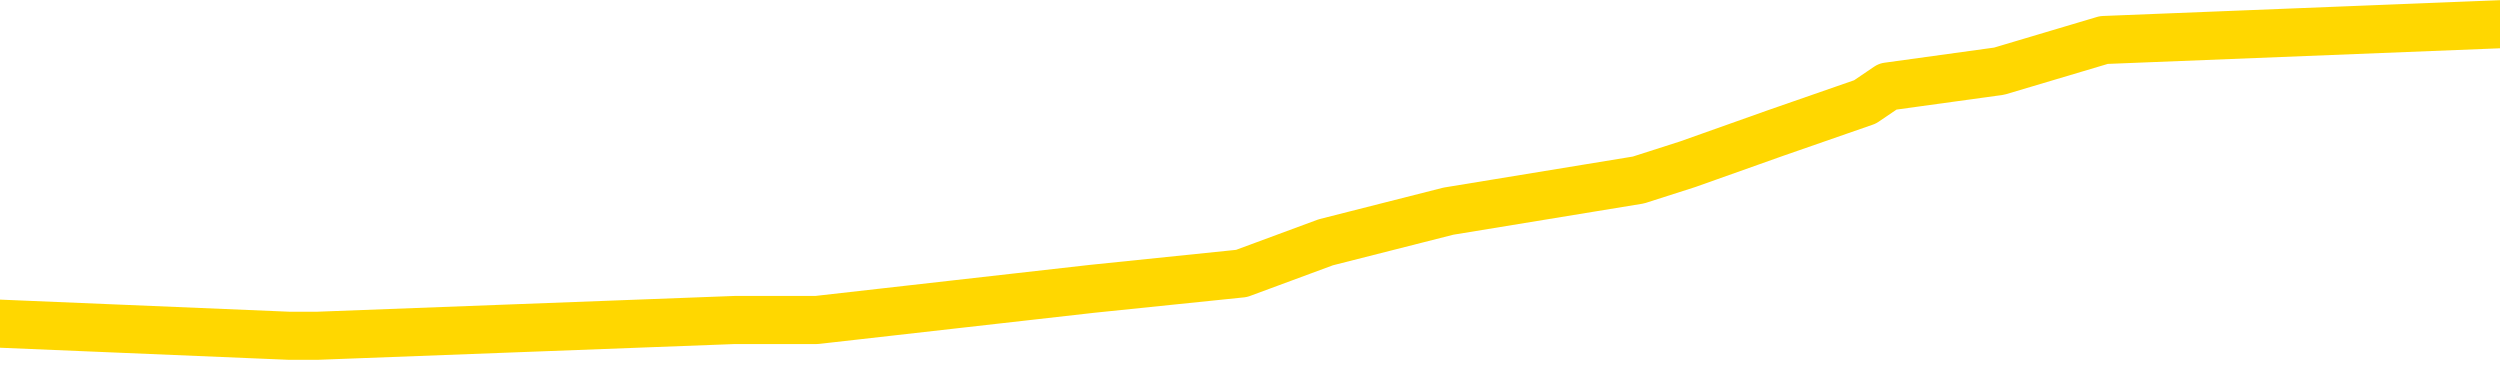 <svg xmlns="http://www.w3.org/2000/svg" version="1.1" viewBox="0 0 6500 1000">
	<path fill="none" stroke="gold" stroke-width="125" stroke-linecap="round" stroke-linejoin="round" d="M0 48525  L-308004 48525 L-307820 48484 L-307330 48403 L-307037 48363 L-306725 48282 L-306491 48241 L-306437 48160 L-306378 48079 L-306225 48039 L-306184 47958 L-306052 47917 L-305759 47877 L-305219 47877 L-304608 47836 L-304560 47836 L-303920 47796 L-303887 47796 L-303361 47796 L-303229 47755 L-302839 47674 L-302510 47593 L-302393 47512 L-302182 47431 L-301465 47431 L-300895 47391 L-300788 47391 L-300613 47351 L-300392 47270 L-299991 47229 L-299965 47148 L-299037 47067 L-298949 46986 L-298867 46905 L-298797 46824 L-298500 46784 L-298348 46703 L-296458 46743 L-296357 46743 L-296095 46743 L-295801 46784 L-295659 46703 L-295411 46703 L-295375 46662 L-295217 46622 L-294753 46541 L-294500 46500 L-294288 46419 L-294037 46379 L-293688 46338 L-292760 46257 L-292667 46176 L-292256 46136 L-291085 46055 L-289896 46014 L-289804 45934 L-289776 45853 L-289510 45772 L-289211 45691 L-289083 45610 L-289045 45529 L-288231 45529 L-287847 45569 L-286786 45610 L-286725 45610 L-286460 46419 L-285988 47189 L-285796 47958 L-285532 48727 L-285195 48687 L-285060 48646 L-284604 48606 L-283861 48565 L-283844 48525 L-283678 48444 L-283610 48444 L-283094 48403 L-282065 48403 L-281869 48363 L-281381 48322 L-281019 48282 L-280610 48282 L-280224 48322 L-278521 48322 L-278423 48322 L-278351 48322 L-278290 48322 L-278105 48282 L-277769 48282 L-277128 48241 L-277051 48201 L-276990 48201 L-276804 48160 L-276724 48160 L-276547 48120 L-276528 48079 L-276298 48079 L-275910 48039 L-275021 48039 L-274982 47998 L-274894 47958 L-274866 47877 L-273858 47836 L-273708 47755 L-273684 47715 L-273551 47674 L-273511 47634 L-272253 47593 L-272195 47593 L-271656 47553 L-271603 47553 L-271556 47553 L-271161 47512 L-271022 47472 L-270822 47431 L-270675 47431 L-270510 47431 L-270234 47472 L-269875 47472 L-269323 47431 L-268678 47391 L-268419 47310 L-268265 47270 L-267864 47229 L-267824 47189 L-267704 47148 L-267642 47189 L-267628 47189 L-267534 47189 L-267241 47148 L-267089 46986 L-266759 46905 L-266681 46824 L-266605 46784 L-266379 46662 L-266312 46581 L-266085 46500 L-266032 46419 L-265868 46379 L-264862 46338 L-264678 46298 L-264127 46257 L-263734 46176 L-263337 46136 L-262487 46055 L-262408 46014 L-261830 45974 L-261388 45974 L-261147 45934 L-260990 45934 L-260589 45853 L-260569 45853 L-260124 45812 L-259718 45772 L-259582 45691 L-259407 45610 L-259271 45529 L-259021 45448 L-258021 45407 L-257939 45367 L-257803 45326 L-257765 45286 L-256875 45245 L-256659 45205 L-256216 45164 L-256098 45124 L-256042 45083 L-255365 45083 L-255265 45043 L-255236 45043 L-253894 45002 L-253488 44962 L-253449 44921 L-252521 44881 L-252422 44840 L-252290 44800 L-251885 44759 L-251859 44719 L-251766 44678 L-251550 44638 L-251139 44557 L-249985 44476 L-249693 44395 L-249665 44314 L-249057 44274 L-248807 44193 L-248787 44152 L-247858 44112 L-247806 44031 L-247684 43990 L-247666 43909 L-247510 43869 L-247335 43788 L-247199 43747 L-247142 43707 L-247034 43666 L-246949 43626 L-246716 43585 L-246641 43545 L-246332 43504 L-246214 43464 L-246045 43423 L-245953 43383 L-245851 43383 L-245828 43342 L-245750 43342 L-245652 43261 L-245286 43221 L-245181 43180 L-244678 43140 L-244226 43100 L-244188 43059 L-244164 43019 L-244123 42978 L-243994 42938 L-243893 42897 L-243452 42857 L-243169 42816 L-242577 42776 L-242447 42735 L-242172 42654 L-242020 42614 L-241866 42573 L-241781 42492 L-241703 42452 L-241518 42411 L-241467 42411 L-241439 42371 L-241360 42330 L-241337 42290 L-241053 42209 L-240450 42128 L-239454 42087 L-239156 42047 L-238422 42006 L-238178 41966 L-238088 41925 L-237511 41885 L-236812 41844 L-236060 41804 L-235741 41763 L-235359 41682 L-235282 41642 L-234647 41602 L-234462 41561 L-234374 41561 L-234244 41561 L-233931 41521 L-233882 41480 L-233740 41440 L-233718 41399 L-232751 41359 L-232205 41318 L-231727 41318 L-231666 41318 L-231342 41318 L-231321 41278 L-231258 41278 L-231048 41237 L-230971 41197 L-230917 41156 L-230894 41116 L-230855 41075 L-230839 41035 L-230082 40994 L-230066 40954 L-229266 40913 L-229114 40873 L-228209 40832 L-227702 40792 L-227473 40711 L-227432 40711 L-227316 40670 L-227140 40630 L-226386 40670 L-226251 40630 L-226087 40589 L-225769 40549 L-225593 40468 L-224571 40387 L-224547 40306 L-224296 40265 L-224083 40185 L-223449 40144 L-223211 40063 L-223179 39982 L-223001 39901 L-222920 39820 L-222830 39780 L-222766 39699 L-222326 39618 L-222302 39577 L-221761 39537 L-221506 39496 L-221011 39456 L-220134 39415 L-220097 39375 L-220044 39334 L-220003 39294 L-219886 39253 L-219609 39213 L-219402 39132 L-219205 39051 L-219182 38970 L-219132 38889 L-219092 38848 L-219014 38808 L-218417 38727 L-218357 38687 L-218253 38646 L-218099 38606 L-217467 38565 L-216786 38525 L-216484 38444 L-216137 38403 L-215939 38363 L-215891 38282 L-215571 38241 L-214943 38201 L-214796 38160 L-214760 38120 L-214702 38079 L-214626 37998 L-214384 37998 L-214296 37958 L-214202 37917 L-213908 37877 L-213774 37836 L-213714 37796 L-213677 37715 L-213405 37715 L-212399 37674 L-212223 37634 L-212172 37634 L-211880 37593 L-211687 37512 L-211354 37472 L-210848 37431 L-210285 37351 L-210271 37270 L-210254 37229 L-210154 37148 L-210039 37067 L-210000 36986 L-209962 36946 L-209897 36946 L-209869 36905 L-209730 36946 L-209437 36946 L-209387 36946 L-209282 36946 L-209017 36905 L-208552 36865 L-208408 36865 L-208353 36784 L-208296 36743 L-208105 36703 L-207740 36662 L-207525 36662 L-207331 36662 L-207273 36662 L-207214 36581 L-207060 36541 L-206790 36500 L-206360 36703 L-206345 36703 L-206268 36662 L-206203 36622 L-206074 36338 L-206051 36298 L-205766 36257 L-205719 36217 L-205664 36176 L-205202 36136 L-205163 36136 L-205122 36095 L-204932 36055 L-204452 36014 L-203965 35974 L-203948 35934 L-203910 35893 L-203654 35853 L-203576 35772 L-203346 35731 L-203330 35650 L-203036 35569 L-202594 35529 L-202147 35488 L-201642 35448 L-201488 35407 L-201202 35367 L-201162 35286 L-200831 35245 L-200609 35205 L-200092 35124 L-200016 35083 L-199768 35002 L-199574 34921 L-199514 34881 L-198737 34840 L-198663 34840 L-198433 34800 L-198416 34800 L-198354 34759 L-198158 34719 L-197694 34719 L-197671 34678 L-197541 34678 L-196241 34678 L-196224 34678 L-196147 34638 L-196053 34638 L-195836 34638 L-195684 34597 L-195505 34638 L-195451 34678 L-195165 34719 L-195125 34719 L-194755 34719 L-194315 34719 L-194132 34719 L-193811 34678 L-193516 34678 L-193070 34597 L-192998 34557 L-192536 34476 L-192098 34436 L-191916 34395 L-190462 34314 L-190330 34274 L-189873 34193 L-189647 34152 L-189260 34071 L-188744 33990 L-187789 33909 L-186995 33828 L-186321 33788 L-185895 33707 L-185584 33666 L-185354 33545 L-184671 33423 L-184658 33302 L-184448 33140 L-184426 33100 L-184252 33019 L-183302 32978 L-183033 32897 L-182218 32857 L-181908 32776 L-181870 32735 L-181813 32654 L-181196 32614 L-180558 32533 L-178932 32492 L-178258 32452 L-177616 32452 L-177538 32452 L-177482 32452 L-177446 32452 L-177418 32411 L-177306 32330 L-177288 32290 L-177266 32249 L-177112 32209 L-177059 32128 L-176981 32087 L-176861 32047 L-176764 32006 L-176646 31966 L-176377 31885 L-176107 31844 L-176090 31763 L-175890 31723 L-175743 31642 L-175516 31602 L-175382 31561 L-175073 31521 L-175013 31480 L-174660 31399 L-174312 31359 L-174211 31318 L-174146 31237 L-174086 31197 L-173702 31116 L-173321 31075 L-173217 31035 L-172957 30994 L-172685 30913 L-172526 30873 L-172494 30832 L-172432 30792 L-172291 30751 L-172107 30711 L-172062 30670 L-171774 30670 L-171758 30630 L-171525 30630 L-171464 30589 L-171426 30589 L-170846 30549 L-170712 30508 L-170689 30346 L-170670 30063 L-170653 29739 L-170637 29415 L-170613 29091 L-170596 28848 L-170575 28565 L-170559 28282 L-170535 28120 L-170519 27958 L-170497 27836 L-170480 27755 L-170431 27634 L-170359 27512 L-170324 27310 L-170301 27148 L-170265 26986 L-170224 26824 L-170187 26743 L-170171 26581 L-170146 26460 L-170109 26379 L-170092 26257 L-170069 26176 L-170052 26095 L-170033 26014 L-170017 25934 L-169988 25812 L-169962 25691 L-169917 25650 L-169900 25569 L-169858 25529 L-169810 25448 L-169739 25367 L-169724 25286 L-169708 25205 L-169646 25164 L-169607 25124 L-169567 25083 L-169401 25043 L-169336 25002 L-169320 24962 L-169276 24881 L-169218 24840 L-169005 24800 L-168972 24759 L-168929 24719 L-168851 24678 L-168314 24638 L-168236 24597 L-168131 24517 L-168043 24476 L-167867 24436 L-167516 24395 L-167360 24355 L-166922 24314 L-166766 24274 L-166636 24233 L-165932 24152 L-165731 24112 L-164770 24031 L-164288 23990 L-164189 23990 L-164096 23950 L-163851 23909 L-163778 23869 L-163335 23788 L-163239 23747 L-163224 23707 L-163208 23666 L-163183 23626 L-162718 23585 L-162501 23545 L-162361 23504 L-162067 23464 L-161979 23423 L-161937 23383 L-161907 23342 L-161735 23302 L-161676 23261 L-161600 23221 L-161519 23180 L-161449 23180 L-161140 23140 L-161055 23100 L-160841 23059 L-160806 23019 L-160123 22978 L-160024 22938 L-159819 22897 L-159772 22857 L-159494 22816 L-159432 22776 L-159415 22695 L-159337 22654 L-159029 22573 L-159004 22533 L-158950 22452 L-158927 22411 L-158805 22371 L-158669 22290 L-158425 22249 L-158299 22249 L-157653 22209 L-157637 22209 L-157612 22209 L-157432 22128 L-157356 22087 L-157264 22047 L-156836 22006 L-156420 21966 L-156027 21885 L-155948 21844 L-155930 21804 L-155566 21763 L-155330 21723 L-155102 21682 L-154788 21642 L-154711 21602 L-154630 21521 L-154452 21440 L-154436 21399 L-154171 21318 L-154091 21278 L-153860 21237 L-153634 21197 L-153319 21197 L-153144 21156 L-152782 21156 L-152391 21116 L-152321 21035 L-152257 20994 L-152117 20913 L-152065 20873 L-151964 20792 L-151462 20751 L-151265 20711 L-151018 20670 L-150833 20630 L-150533 20589 L-150457 20549 L-150291 20468 L-149406 20427 L-149378 20346 L-149255 20265 L-148676 20225 L-148598 20185 L-147885 20185 L-147573 20185 L-147360 20185 L-147343 20185 L-146957 20185 L-146432 20104 L-145985 20063 L-145656 20023 L-145503 19982 L-145177 19982 L-144999 19942 L-144917 19942 L-144711 19861 L-144536 19820 L-143607 19780 L-142717 19739 L-142678 19699 L-142450 19699 L-142071 19658 L-141283 19618 L-141049 19577 L-140973 19537 L-140616 19496 L-140044 19415 L-139777 19375 L-139390 19334 L-139287 19334 L-139117 19334 L-138498 19334 L-138287 19334 L-137979 19334 L-137926 19294 L-137799 19253 L-137745 19213 L-137626 19172 L-137290 19091 L-136331 19051 L-136200 18970 L-135998 18929 L-135367 18889 L-135055 18848 L-134641 18808 L-134614 18768 L-134469 18727 L-134048 18687 L-132716 18687 L-132669 18646 L-132540 18565 L-132524 18525 L-131946 18444 L-131740 18403 L-131710 18363 L-131669 18322 L-131612 18282 L-131574 18241 L-131496 18201 L-131353 18160 L-130899 18120 L-130781 18079 L-130495 18039 L-130123 17998 L-130027 17958 L-129700 17917 L-129345 17877 L-129175 17836 L-129128 17796 L-129019 17755 L-128930 17715 L-128902 17674 L-128826 17593 L-128522 17553 L-128488 17472 L-128417 17431 L-128049 17391 L-127713 17351 L-127633 17351 L-127413 17310 L-127241 17270 L-127214 17229 L-126717 17189 L-126167 17108 L-125287 17067 L-125189 16986 L-125112 16946 L-124837 16905 L-124590 16824 L-124516 16784 L-124454 16703 L-124335 16662 L-124293 16622 L-124183 16581 L-124106 16500 L-123405 16460 L-123160 16419 L-123120 16379 L-122964 16338 L-122365 16338 L-122138 16338 L-122046 16338 L-121570 16338 L-120973 16257 L-120453 16217 L-120432 16176 L-120287 16136 L-119967 16136 L-119425 16136 L-119193 16136 L-119023 16136 L-118536 16095 L-118309 16055 L-118224 16014 L-117878 15974 L-117552 15974 L-117028 15934 L-116701 15893 L-116101 15853 L-115903 15772 L-115851 15731 L-115810 15691 L-115529 15650 L-114845 15569 L-114535 15529 L-114510 15448 L-114319 15407 L-114096 15367 L-114010 15326 L-113346 15245 L-113322 15205 L-113100 15124 L-112770 15083 L-112418 15002 L-112213 14962 L-111981 14881 L-111723 14840 L-111533 14759 L-111486 14719 L-111259 14678 L-111224 14638 L-111068 14597 L-110853 14557 L-110680 14517 L-110589 14476 L-110312 14436 L-110068 14395 L-109753 14355 L-109327 14355 L-109289 14355 L-108806 14355 L-108572 14355 L-108361 14314 L-108134 14274 L-107585 14274 L-107337 14233 L-106503 14233 L-106448 14193 L-106426 14152 L-106268 14112 L-105807 14071 L-105766 14031 L-105426 13950 L-105293 13909 L-105070 13869 L-104498 13828 L-104026 13788 L-103831 13747 L-103639 13707 L-103449 13666 L-103347 13626 L-102979 13585 L-102933 13545 L-102851 13504 L-101558 13464 L-101509 13423 L-101241 13423 L-101096 13423 L-100545 13423 L-100428 13383 L-100347 13342 L-99987 13302 L-99764 13261 L-99482 13221 L-99153 13140 L-98645 13100 L-98533 13059 L-98454 13019 L-98289 12978 L-97995 12978 L-97526 12978 L-97330 13019 L-97279 13019 L-96629 12978 L-96508 12938 L-96054 12938 L-96018 12897 L-95549 12857 L-95439 12816 L-95423 12776 L-95206 12776 L-95026 12735 L-94494 12735 L-93464 12735 L-93265 12695 L-92807 12654 L-91858 12573 L-91759 12533 L-91406 12452 L-91345 12411 L-91330 12371 L-91295 12330 L-90926 12290 L-90806 12249 L-90564 12209 L-90400 12168 L-90213 12128 L-90092 12087 L-89021 12006 L-88163 11966 L-87951 11885 L-87853 11844 L-87679 11763 L-87346 11723 L-87274 11682 L-87217 11642 L-87041 11642 L-86652 11602 L-86417 11561 L-86306 11521 L-86189 11480 L-85208 11440 L-85182 11399 L-84588 11318 L-84556 11318 L-84407 11278 L-84123 11237 L-83211 11237 L-82265 11237 L-82112 11197 L-82009 11197 L-81878 11156 L-81735 11116 L-81708 11075 L-81594 11035 L-81376 10994 L-80694 10954 L-80565 10913 L-80262 10873 L-80022 10792 L-79689 10751 L-79050 10711 L-78708 10630 L-78646 10589 L-78490 10589 L-77569 10589 L-77098 10589 L-77055 10589 L-77042 10549 L-77001 10508 L-76979 10468 L-76952 10427 L-76808 10387 L-76385 10346 L-76050 10346 L-75859 10306 L-75430 10306 L-75242 10265 L-74854 10185 L-74319 10144 L-73947 10104 L-73925 10104 L-73675 10063 L-73557 10023 L-73481 9982 L-73345 9942 L-73306 9901 L-73226 9861 L-72832 9820 L-72336 9780 L-72224 9699 L-72051 9658 L-71743 9618 L-71295 9577 L-70972 9537 L-70830 9456 L-70403 9375 L-70249 9294 L-70194 9213 L-69380 9172 L-69361 9132 L-68989 9091 L-68932 9091 L-67803 9051 L-67735 9051 L-67176 9010 L-66982 8970 L-66845 8929 L-66612 8889 L-66265 8848 L-66230 8768 L-66195 8727 L-66127 8646 L-65778 8606 L-65606 8565 L-65121 8525 L-65105 8484 L-64780 8444 L-64622 8403 L-63481 8322 L-63457 8282 L-63265 8201 L-63071 8160 L-62821 8120 L-62804 8079 L-61784 8039 L-61486 7998 L-61410 7958 L-61274 7877 L-61099 7836 L-60522 7755 L-60306 7715 L-60243 7674 L-60112 7634 L-60075 7553 L-59552 7512 L-59414 23464 L-59399 23464 L-59377 23464 L-59356 23464 L-59129 7472 L-58353 7472 L-58312 7472 L-57944 7472 L-57866 7431 L-57814 7391 L-57140 7351 L-56398 7310 L-55973 7310 L-55525 7270 L-54464 7229 L-54152 7148 L-53742 7148 L-53670 7108 L-53146 7108 L-53051 7108 L-53033 7108 L-52589 7067 L-52403 6986 L-51623 6905 L-50950 6865 L-50538 6743 L-50306 6662 L-50166 6622 L-50084 6541 L-50064 6500 L-49988 6500 L-49860 6460 L-49543 6500 L-49319 6500 L-48994 6460 L-48931 6460 L-48561 6460 L-48528 6460 L-48320 6460 L-47652 6460 L-47575 6460 L-47417 6379 L-47306 6379 L-46980 6338 L-46825 6298 L-46484 6298 L-46427 6217 L-46089 6136 L-45885 6095 L-45832 6014 L-44456 5974 L-44326 5934 L-43893 5893 L-43572 5853 L-42745 5772 L-42621 5731 L-41890 5650 L-41734 5569 L-41694 5529 L-41640 5488 L-41617 5448 L-41503 5407 L-41206 5367 L-40917 5326 L-40862 5286 L-40742 5245 L-40711 5205 L-40612 5164 L-40168 5164 L-40016 5124 L-39181 5124 L-38639 5083 L-38304 5083 L-38288 5043 L-38213 5002 L-38097 4962 L-37902 4921 L-37638 4881 L-36803 4840 L-36707 4800 L-36185 4759 L-36144 4719 L-36044 4678 L-35216 4678 L-35081 4638 L-34742 4638 L-34188 4597 L-33809 4557 L-33646 4517 L-33336 4476 L-32523 4436 L-32217 4395 L-31948 4395 L-31627 4395 L-31306 4436 L-31031 4436 L-30202 4355 L-30107 4314 L-30014 4193 L-29910 4071 L-29523 3950 L-29043 3869 L-29026 3828 L-28908 3788 L-28540 3707 L-28445 3666 L-27611 3585 L-27534 3545 L-27235 3504 L-27144 3464 L-26737 3383 L-26627 3302 L-25927 3261 L-25454 3221 L-25394 3180 L-25175 3100 L-24901 3059 L-24788 3019 L-23761 2978 L-23375 2938 L-23355 2897 L-23022 2857 L-22777 2816 L-22344 2776 L-22234 2735 L-22116 2695 L-21664 2614 L-21074 2573 L-20737 2533 L-18844 2492 L-18731 2411 L-18519 2371 L-17201 2330 L-17094 -6778 L-17028 -15766 L-16992 -24065 L-16930 -24065 L-16431 -15037 L-15756 -6130 L-15734 2087 L-15463 2006 L-14495 2006 L-13806 1966 L-13644 1925 L-13103 1885 L-13013 1844 L-11994 1804 L-11046 1723 L-10681 1763 L-10578 1804 L-9990 1804 L-9930 1804 L-9830 1763 L-9390 1682 L-9282 1642 L-8840 1602 L-7841 1480 L-7584 1359 L-7481 1237 L-7351 1156 L-6985 1075 L-6404 994 L-6373 954 L-6057 913 L-4074 873 L-3959 832 L-3891 832 L-3532 792 L-1914 751 L-1736 751 L-1592 751 L-769 792 L-716 832 L-662 832 L-228 832 L752 873 L825 873 L1910 832 L2123 832 L2839 751 L3228 711 L3447 630 L3766 549 L4260 468 L4388 427 L4616 346 L4849 265 L4908 225 L5198 185 L5470 104 L6500 63" />
</svg>
